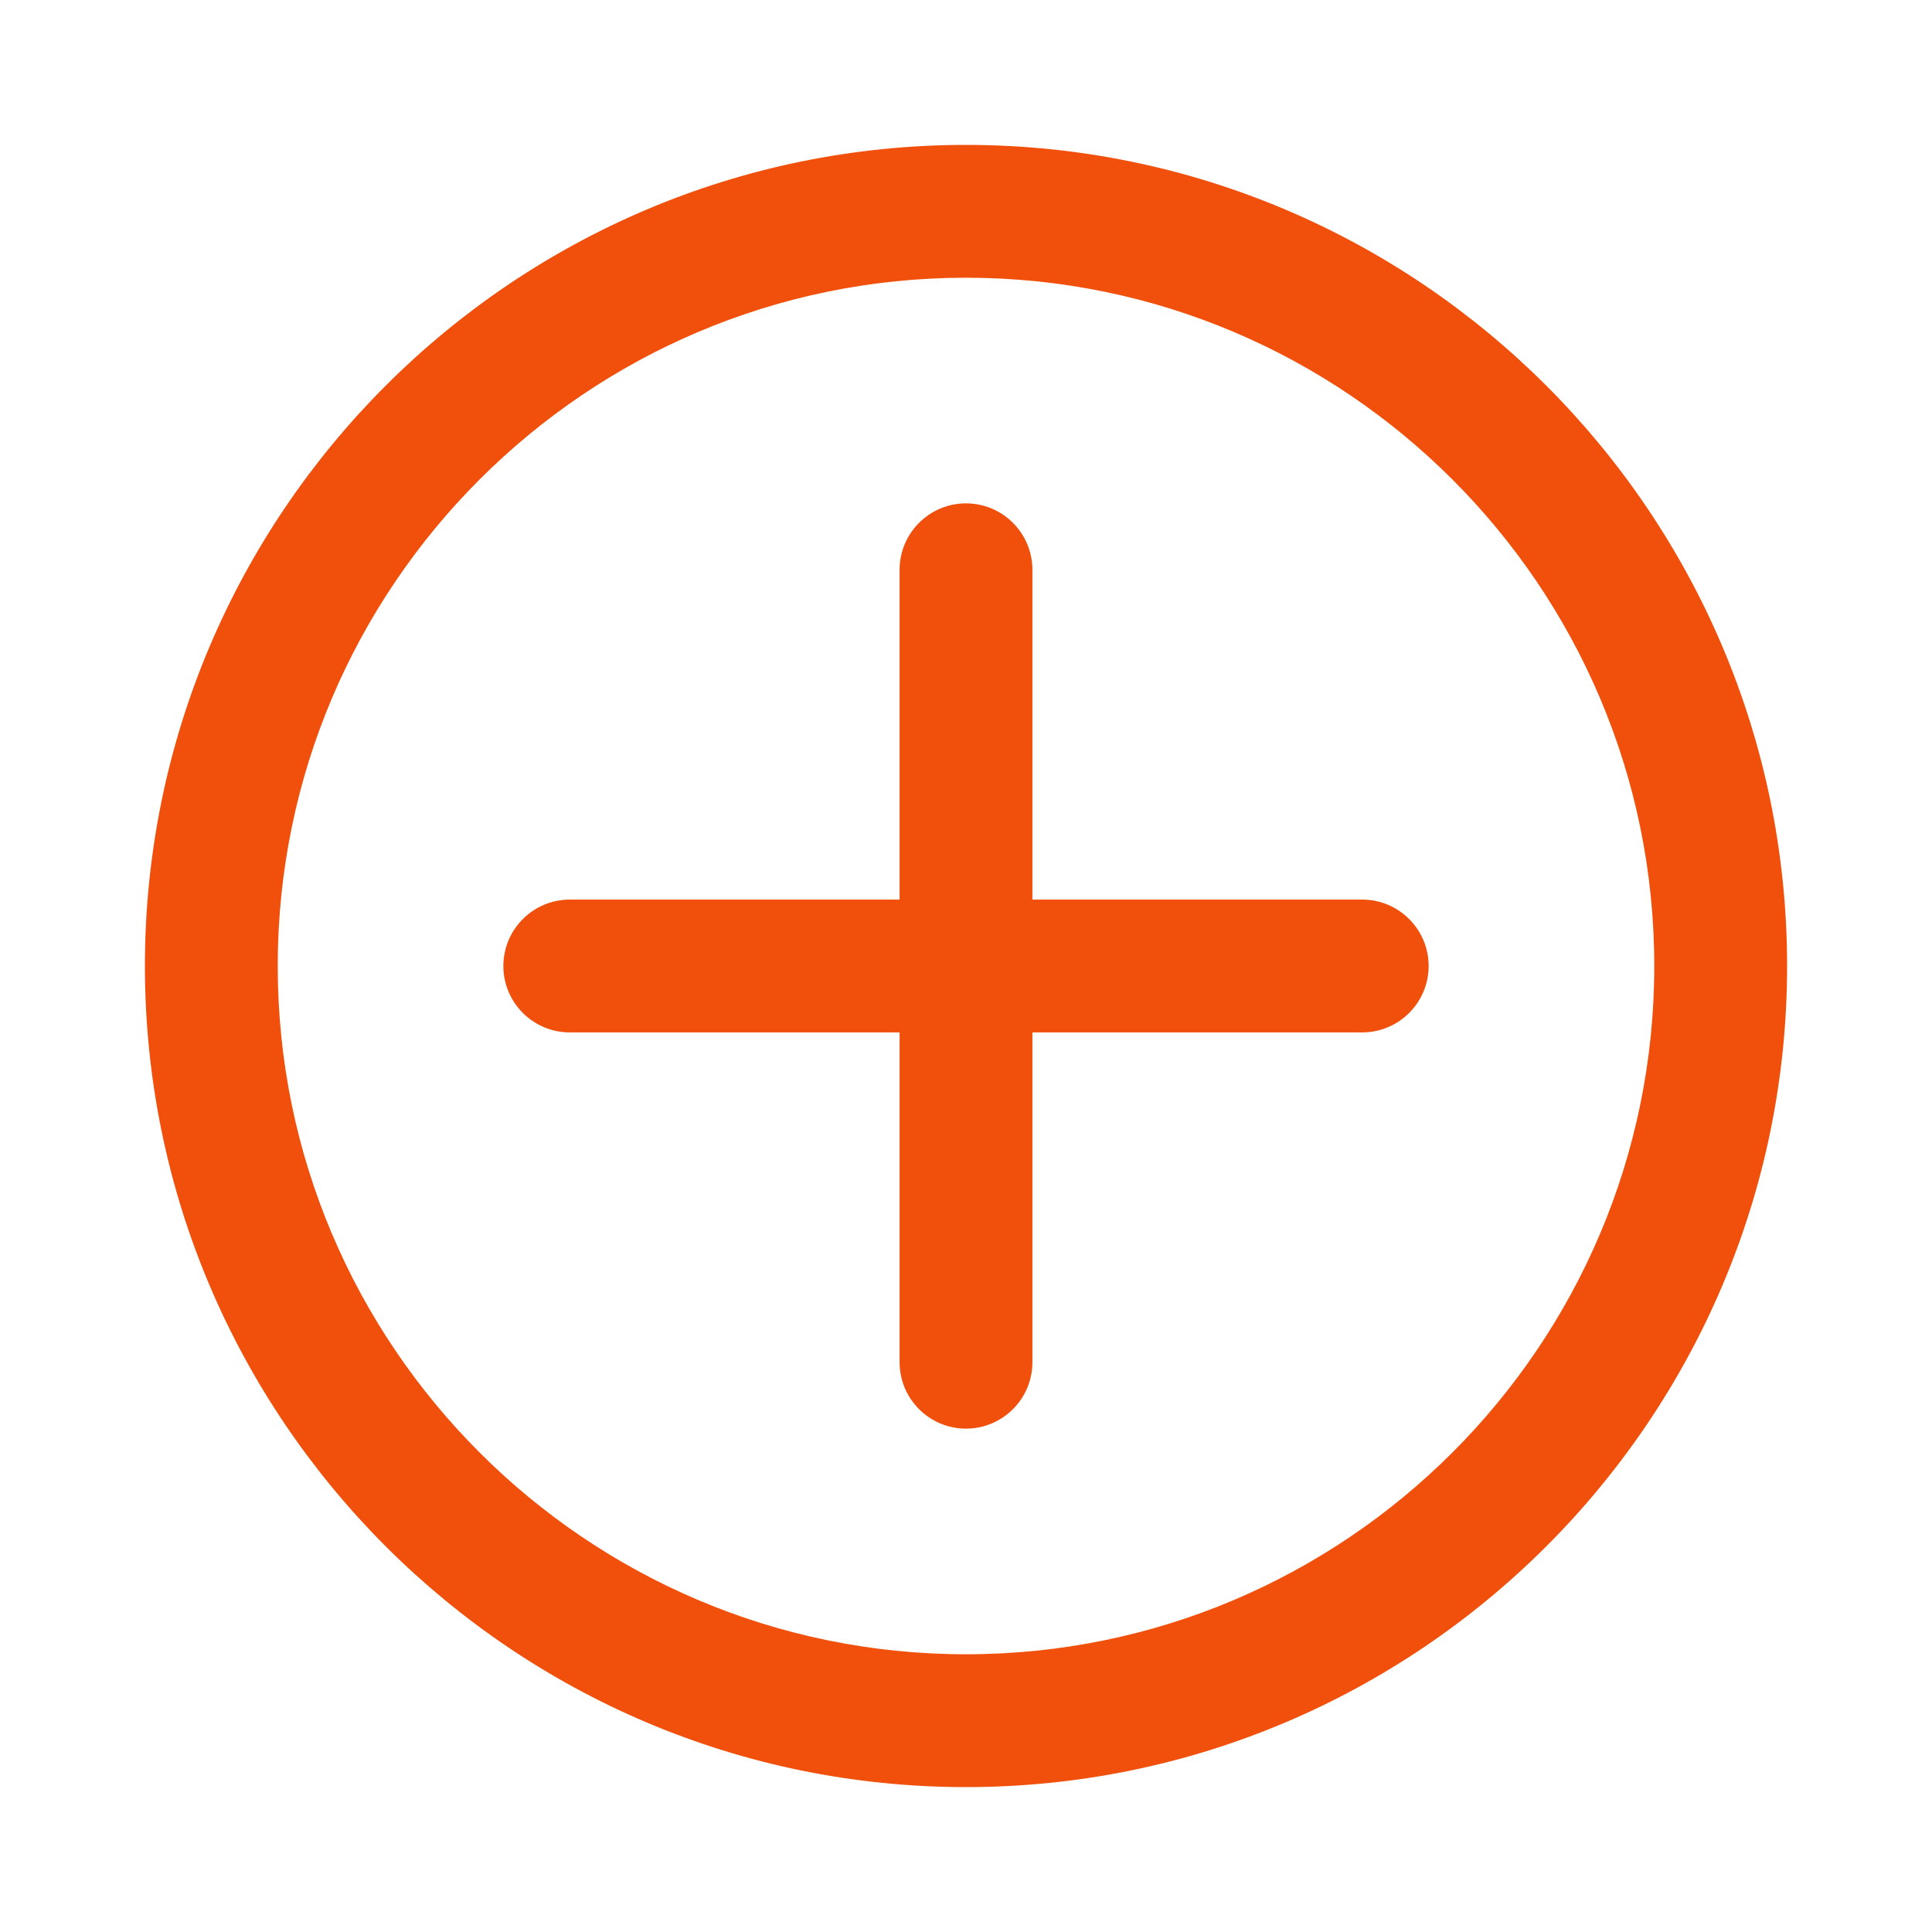 <svg width="24" height="24" viewBox="0 0 24 24" fill="none" xmlns="http://www.w3.org/2000/svg">
<path d="M12 1.9C6.431 1.9 1.9 6.431 1.9 12C1.9 17.569 6.431 22.1 12 22.1C17.569 22.1 22.1 17.569 22.1 12C22.1 6.431 17.569 1.9 12 1.9ZM12 20.65C7.23 20.65 3.35 16.77 3.35 12C3.35 7.23 7.23 3.35 12 3.35C16.77 3.35 20.65 7.23 20.65 12C20.65 16.77 16.77 20.65 12 20.65ZM16.922 12.725C17.322 12.725 17.647 12.4 17.647 12C17.647 11.6 17.322 11.275 16.922 11.275H12.725V7.078C12.725 6.678 12.4 6.353 12 6.353C11.6 6.353 11.275 6.678 11.275 7.078V11.275H7.078C6.678 11.275 6.353 11.6 6.353 12C6.353 12.4 6.678 12.725 7.078 12.725H11.275V16.922C11.275 17.322 11.6 17.647 12 17.647C12.4 17.647 12.725 17.322 12.725 16.922V12.725H16.922Z" fill="#F0500B" stroke="#F0500B" stroke-width="0.2"/>
</svg>

